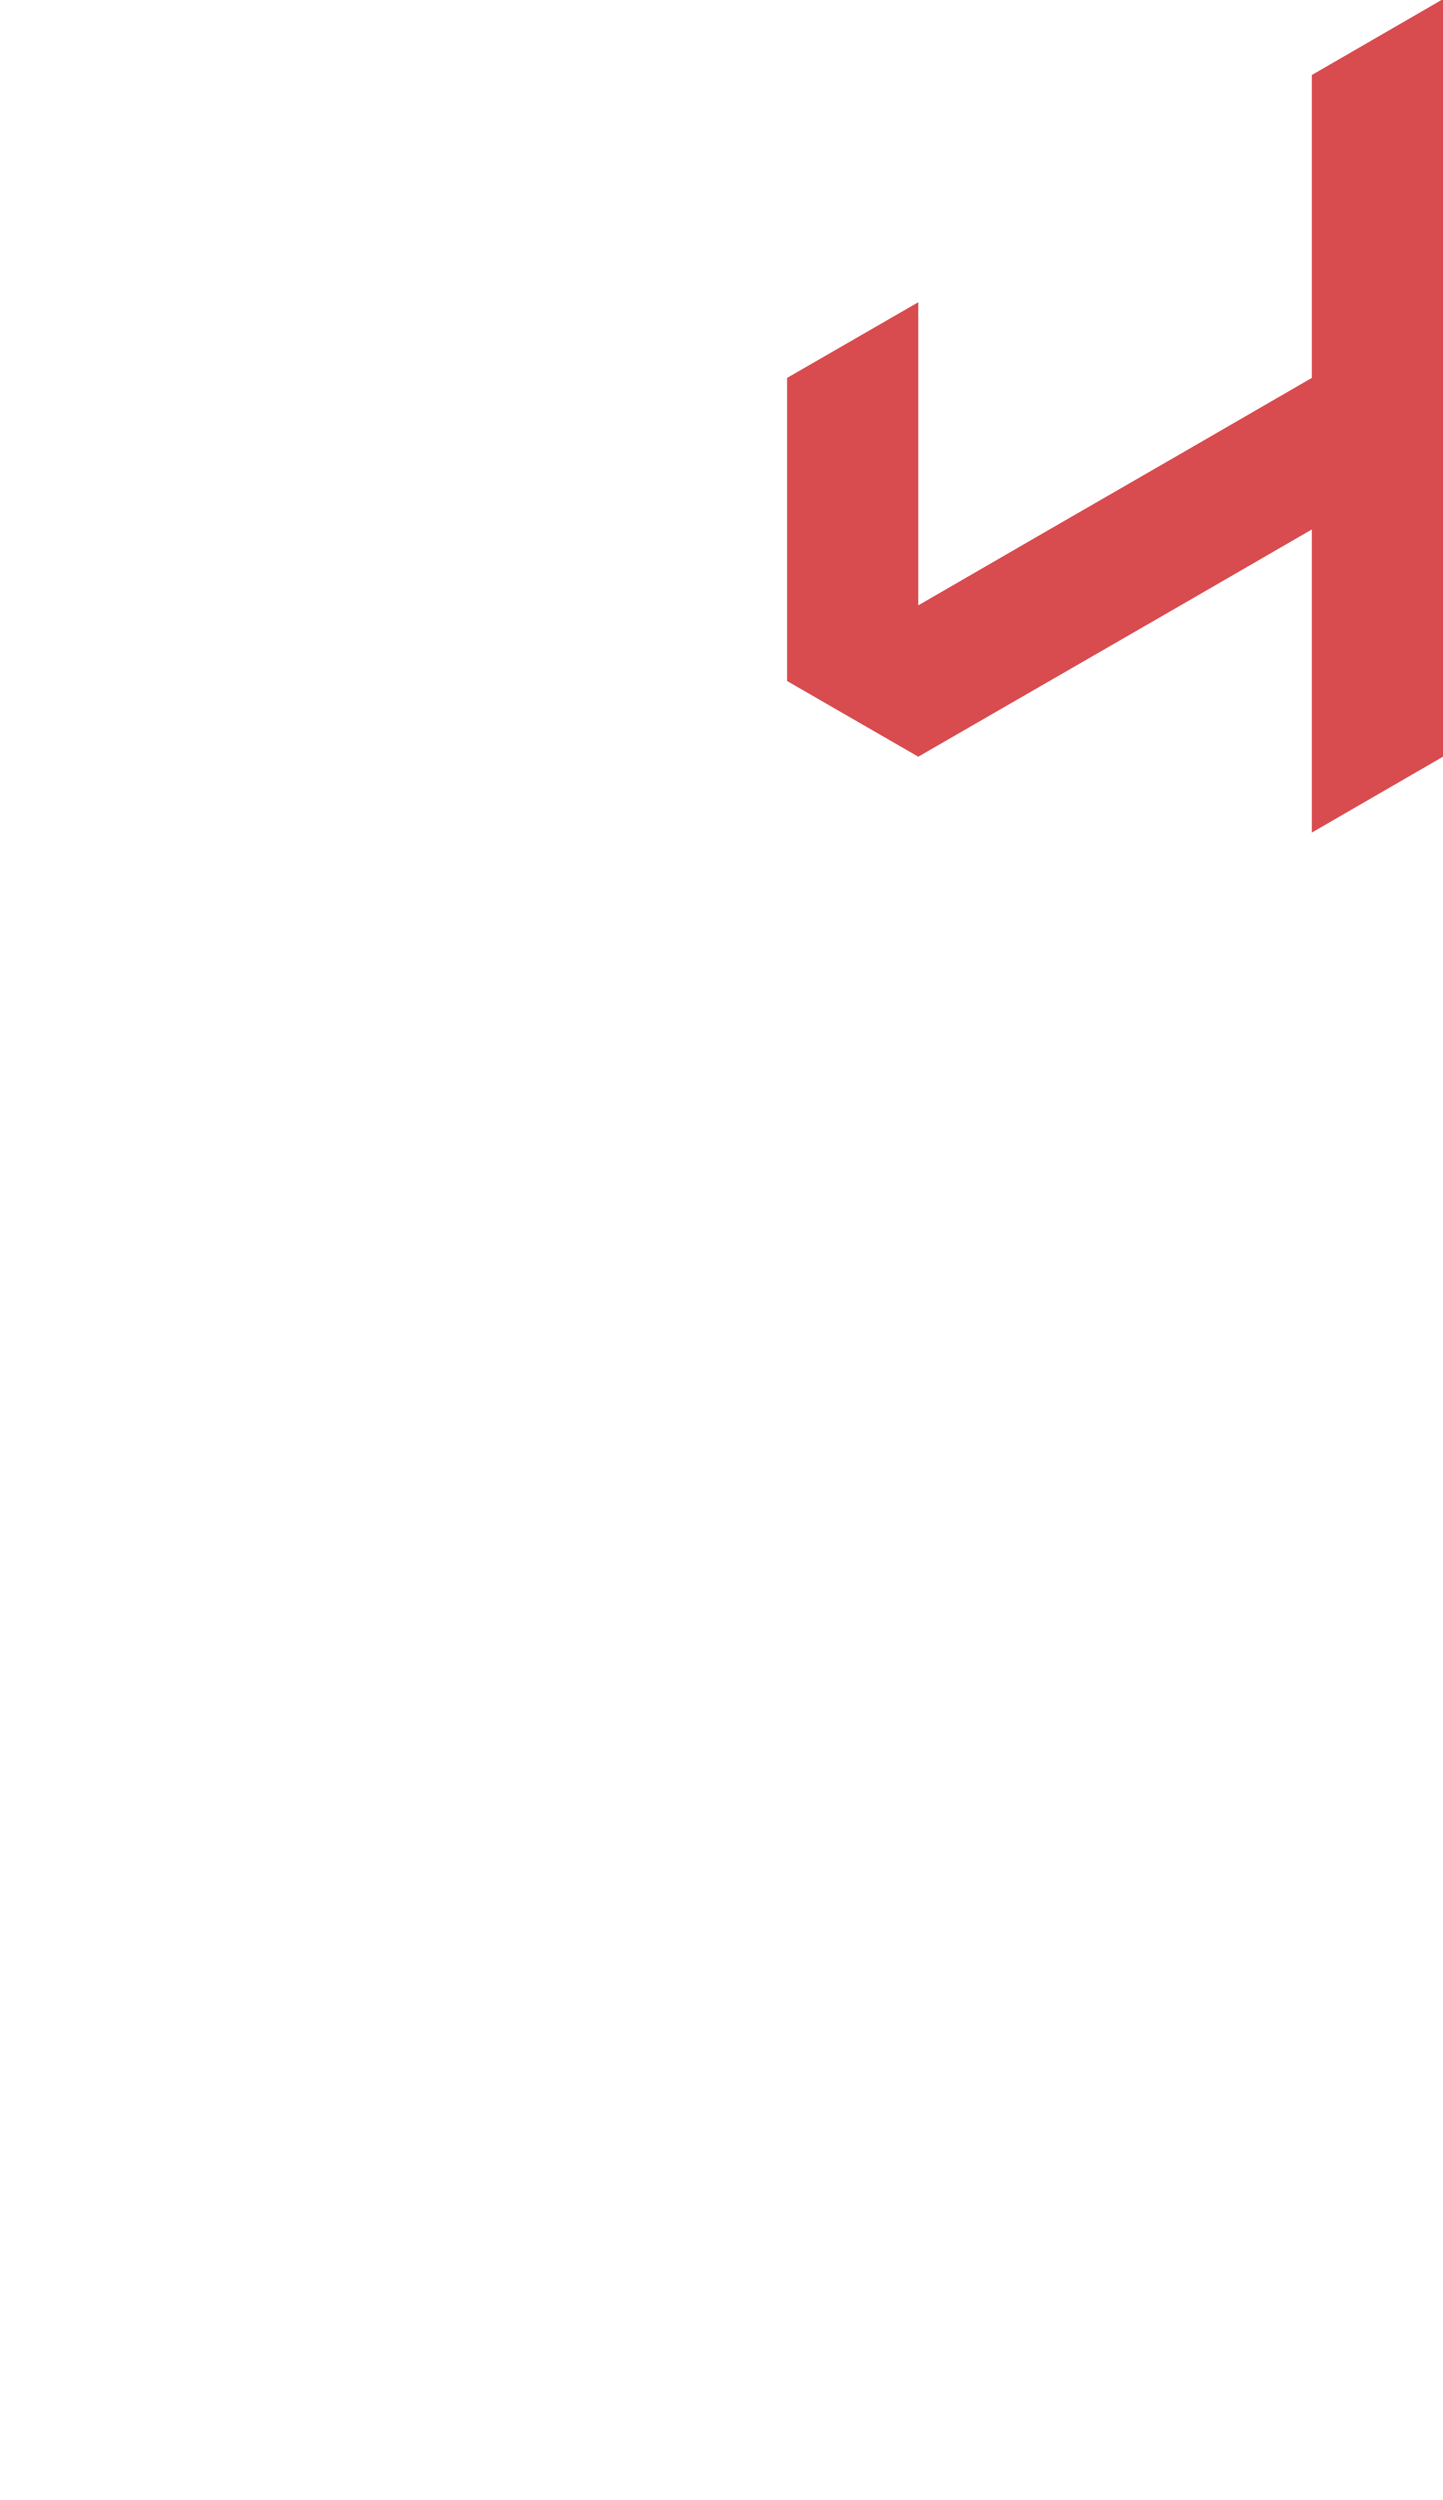 <?xml version="1.0" encoding="utf-8"?>
<!-- Generator: Adobe Illustrator 25.2.0, SVG Export Plug-In . SVG Version: 6.00 Build 0)  -->
<svg version="1.1" id="Layer_1" xmlns="http://www.w3.org/2000/svg" xmlns:xlink="http://www.w3.org/1999/xlink" x="0px" y="0px"
	 viewBox="0 0 660 1143.1" style="enable-background:new 0 0 660 1143.1;" xml:space="preserve">
<style type="text/css">
	.st0{fill:#D84B4F;}
</style>
<polygon class="st0" points="360,311.4 420,346 420,346 480,311.4 480,311.4 540,276.8 540,276.8 600,242.1 600,242.1 600,242.1 
	600,311.4 600,311.4 600,380.7 660,346 660,276.8 660,276.8 660,207.5 660,207.5 660,138.2 660,68.9 660,-0.4 600,34.3 600,34.3 
	600,103.6 600,172.8 600,172.8 540,207.5 540,207.5 480,242.1 480,242.1 420,276.8 420,276.8 420,276.8 420,276.8 420,207.5 
	420,207.5 420,207.5 420,138.2 420,138.2 360,172.8 360,242.1 "/>
</svg>
